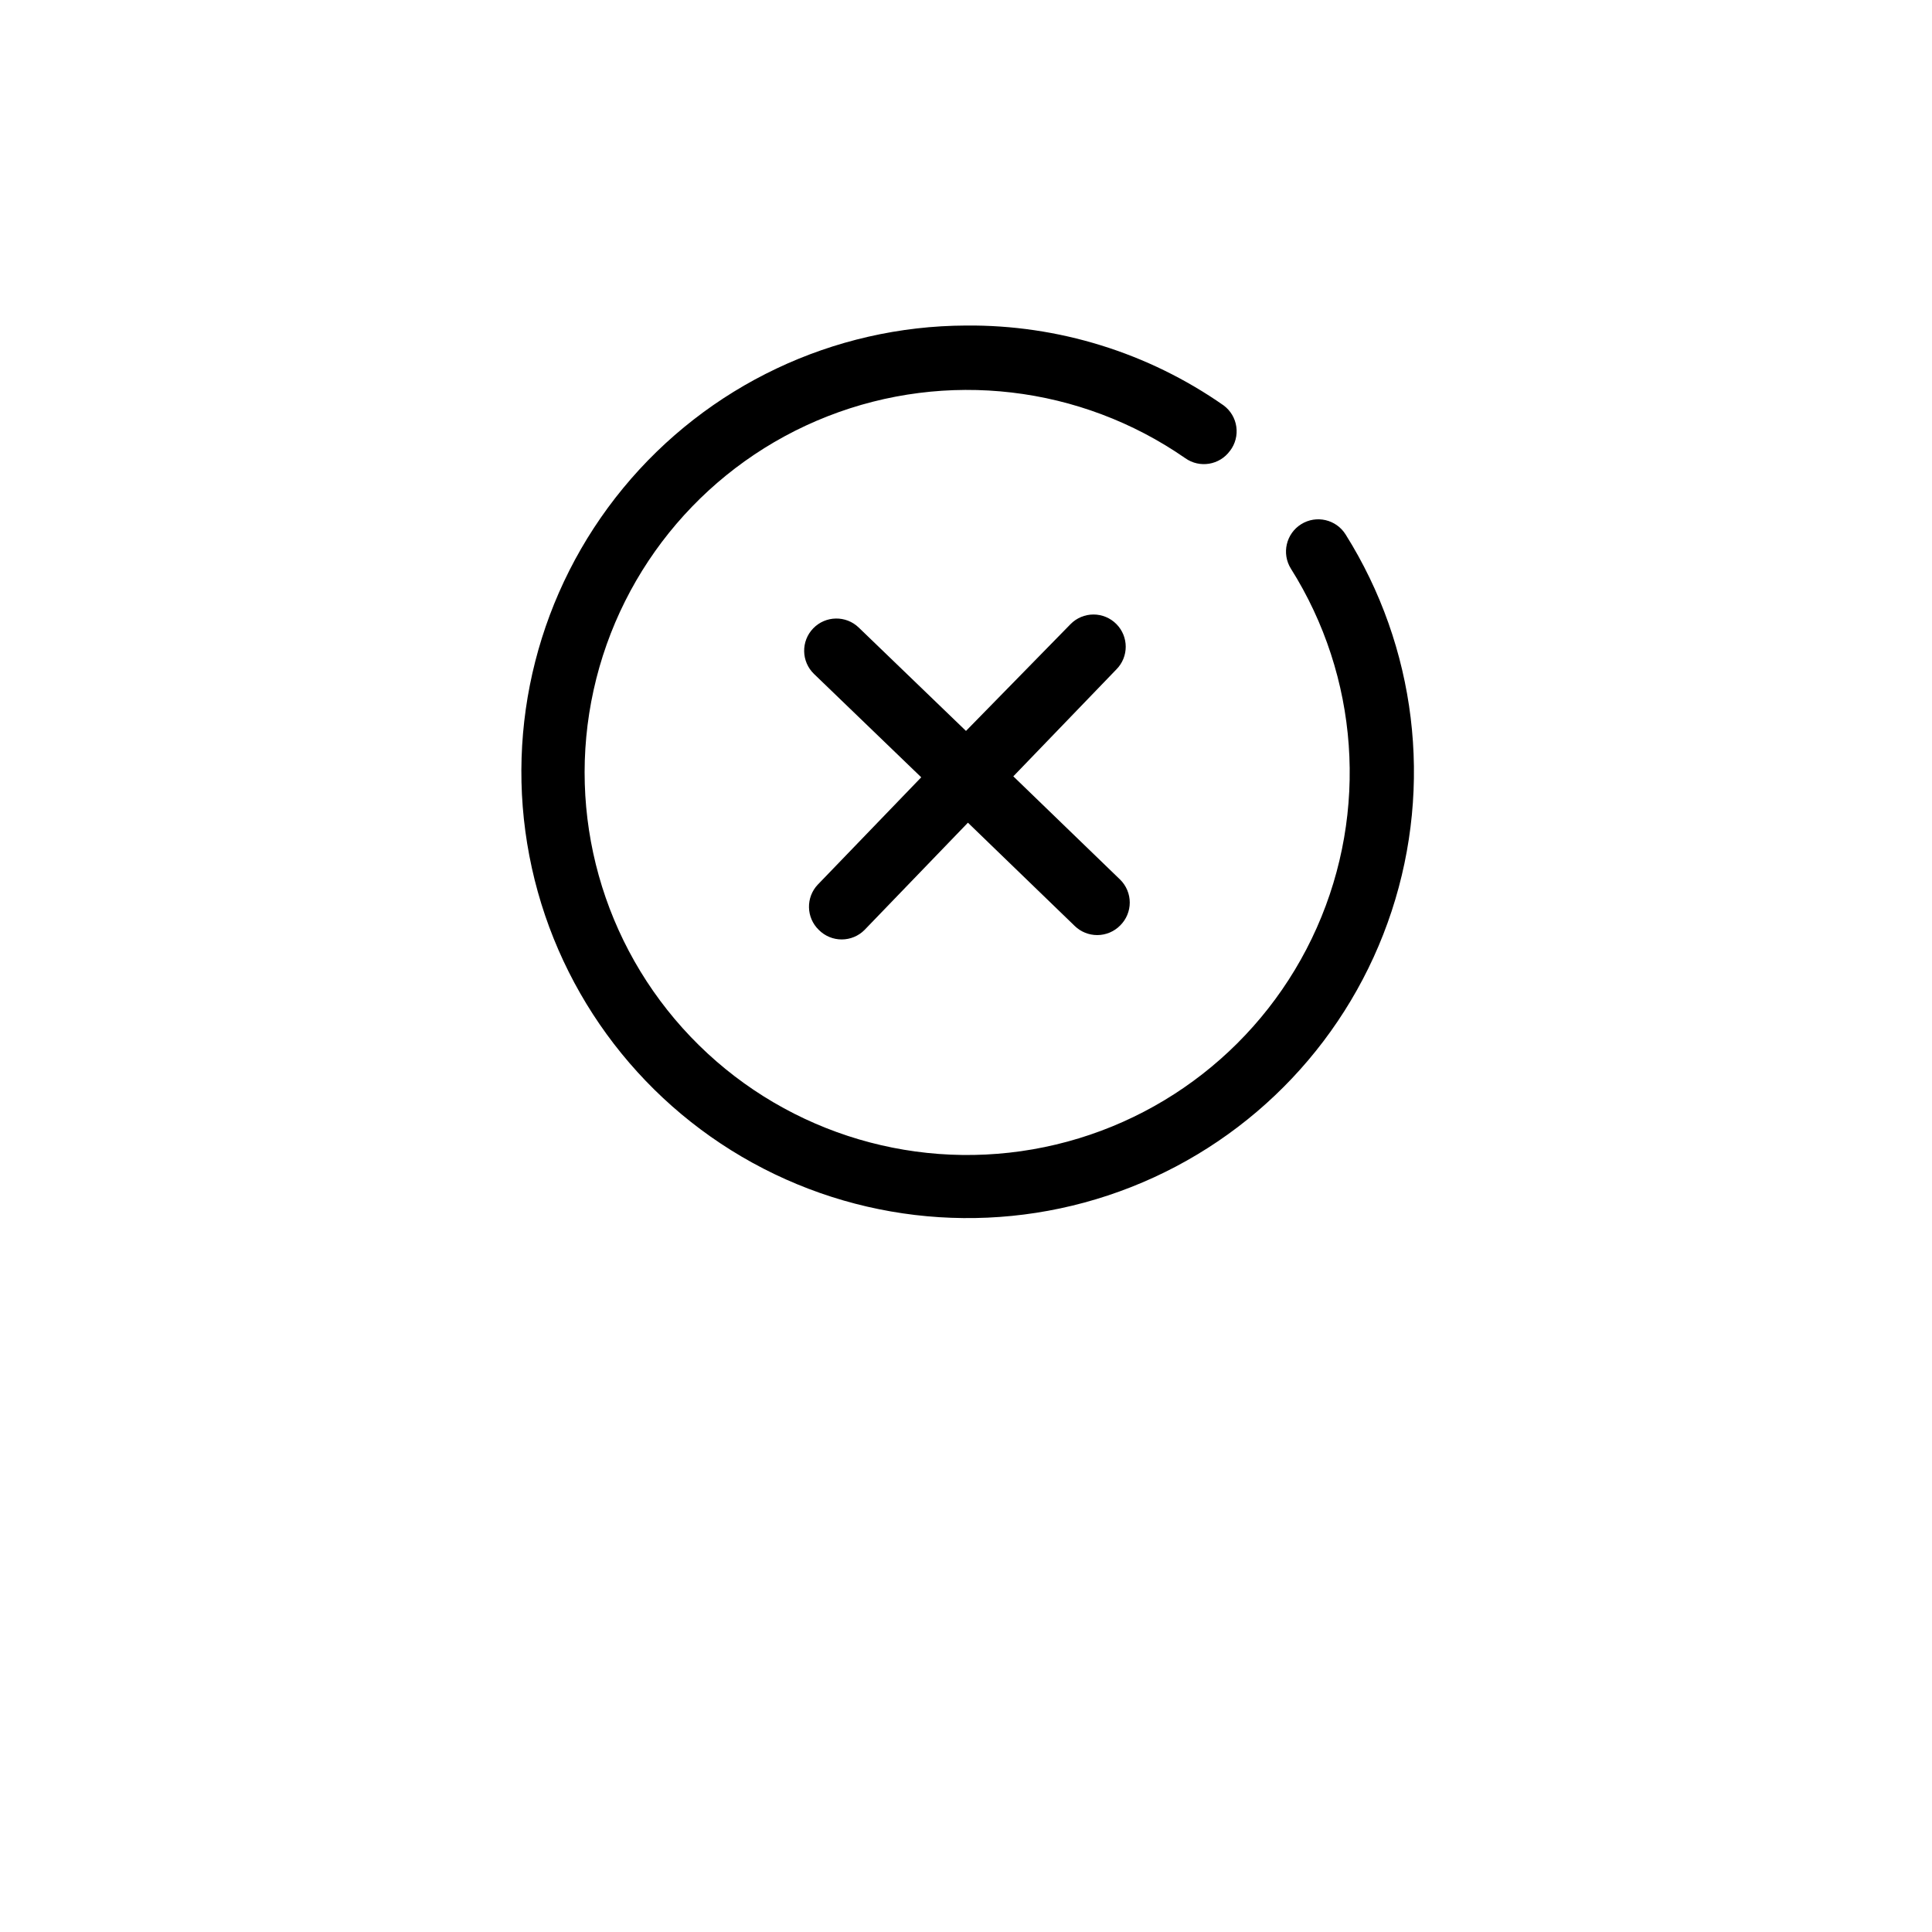 <?xml version="1.0" encoding="UTF-8"?>
<svg width="700pt" height="700pt" version="1.1" viewBox="0 0 700 700" xmlns="http://www.w3.org/2000/svg" xmlns:xlink="http://www.w3.org/1999/xlink">
 <g>
  <path d="m296.68 336.93c2.191 2.207 5.172 3.449 8.281 3.449 3.113 0 6.094-1.242 8.285-3.449l37.449-38.852 38.734 37.449v0.004c2.191 2.109 5.121 3.281 8.168 3.266 3.117-0.016 6.098-1.273 8.281-3.5 2.211-2.191 3.453-5.172 3.453-8.285 0-3.109-1.242-6.09-3.453-8.281l-38.734-37.449 37.332-38.734h0.004c4.523-4.551 4.523-11.898 0-16.449-2.191-2.211-5.172-3.453-8.285-3.453-3.109 0-6.094 1.242-8.281 3.453l-37.918 38.73-38.852-37.449c-4.637-4.477-12.027-4.348-16.508 0.293-4.477 4.637-4.348 12.031 0.293 16.508l38.852 37.449-37.449 38.852h-0.004c-4.426 4.644-4.269 11.996 0.352 16.449z"/>
  <path d="m445.67 163.33c1.891-2.481 2.711-5.621 2.273-8.711-0.438-3.094-2.098-5.879-4.609-7.738-27.34-19.121-59.969-29.238-93.332-28.934-48.109 0.18-93.645 21.773-124.23 58.918-30.578 37.141-43.035 85.969-33.977 133.22 9.055 47.25 38.684 88.016 80.832 111.21 42.148 23.203 92.438 26.43 137.2 8.805 44.77-17.621 79.363-54.262 94.387-99.969s8.914-95.727-16.668-136.47c-3.414-5.477-10.625-7.148-16.102-3.734-5.477 3.414-7.148 10.621-3.734 16.102 24.625 39.105 28.141 87.91 9.371 130.14-18.77 42.227-57.348 72.324-102.88 80.254-45.527 7.93-92.012-7.356-123.95-40.754-31.941-33.398-45.133-80.52-35.176-125.65 9.953-45.125 41.746-82.324 84.773-99.188 43.023-16.859 91.625-11.168 129.59 15.176 5.227 3.711 12.465 2.516 16.219-2.684z"/>
  <use x="70" y="735" xlink:href="#h"/>
  <use x="220.504" y="735" xlink:href="#g"/>
  <use x="287.953" y="735" xlink:href="#f"/>
  <use x="350.016" y="735" xlink:href="#e"/>
  <use x="450.105" y="735" xlink:href="#d"/>
  <use x="579.418" y="735" xlink:href="#c"/>
  <use x="638.977" y="735" xlink:href="#b"/>
  <use x="679.281" y="735" xlink:href="#a"/>
 </g>
</svg>
